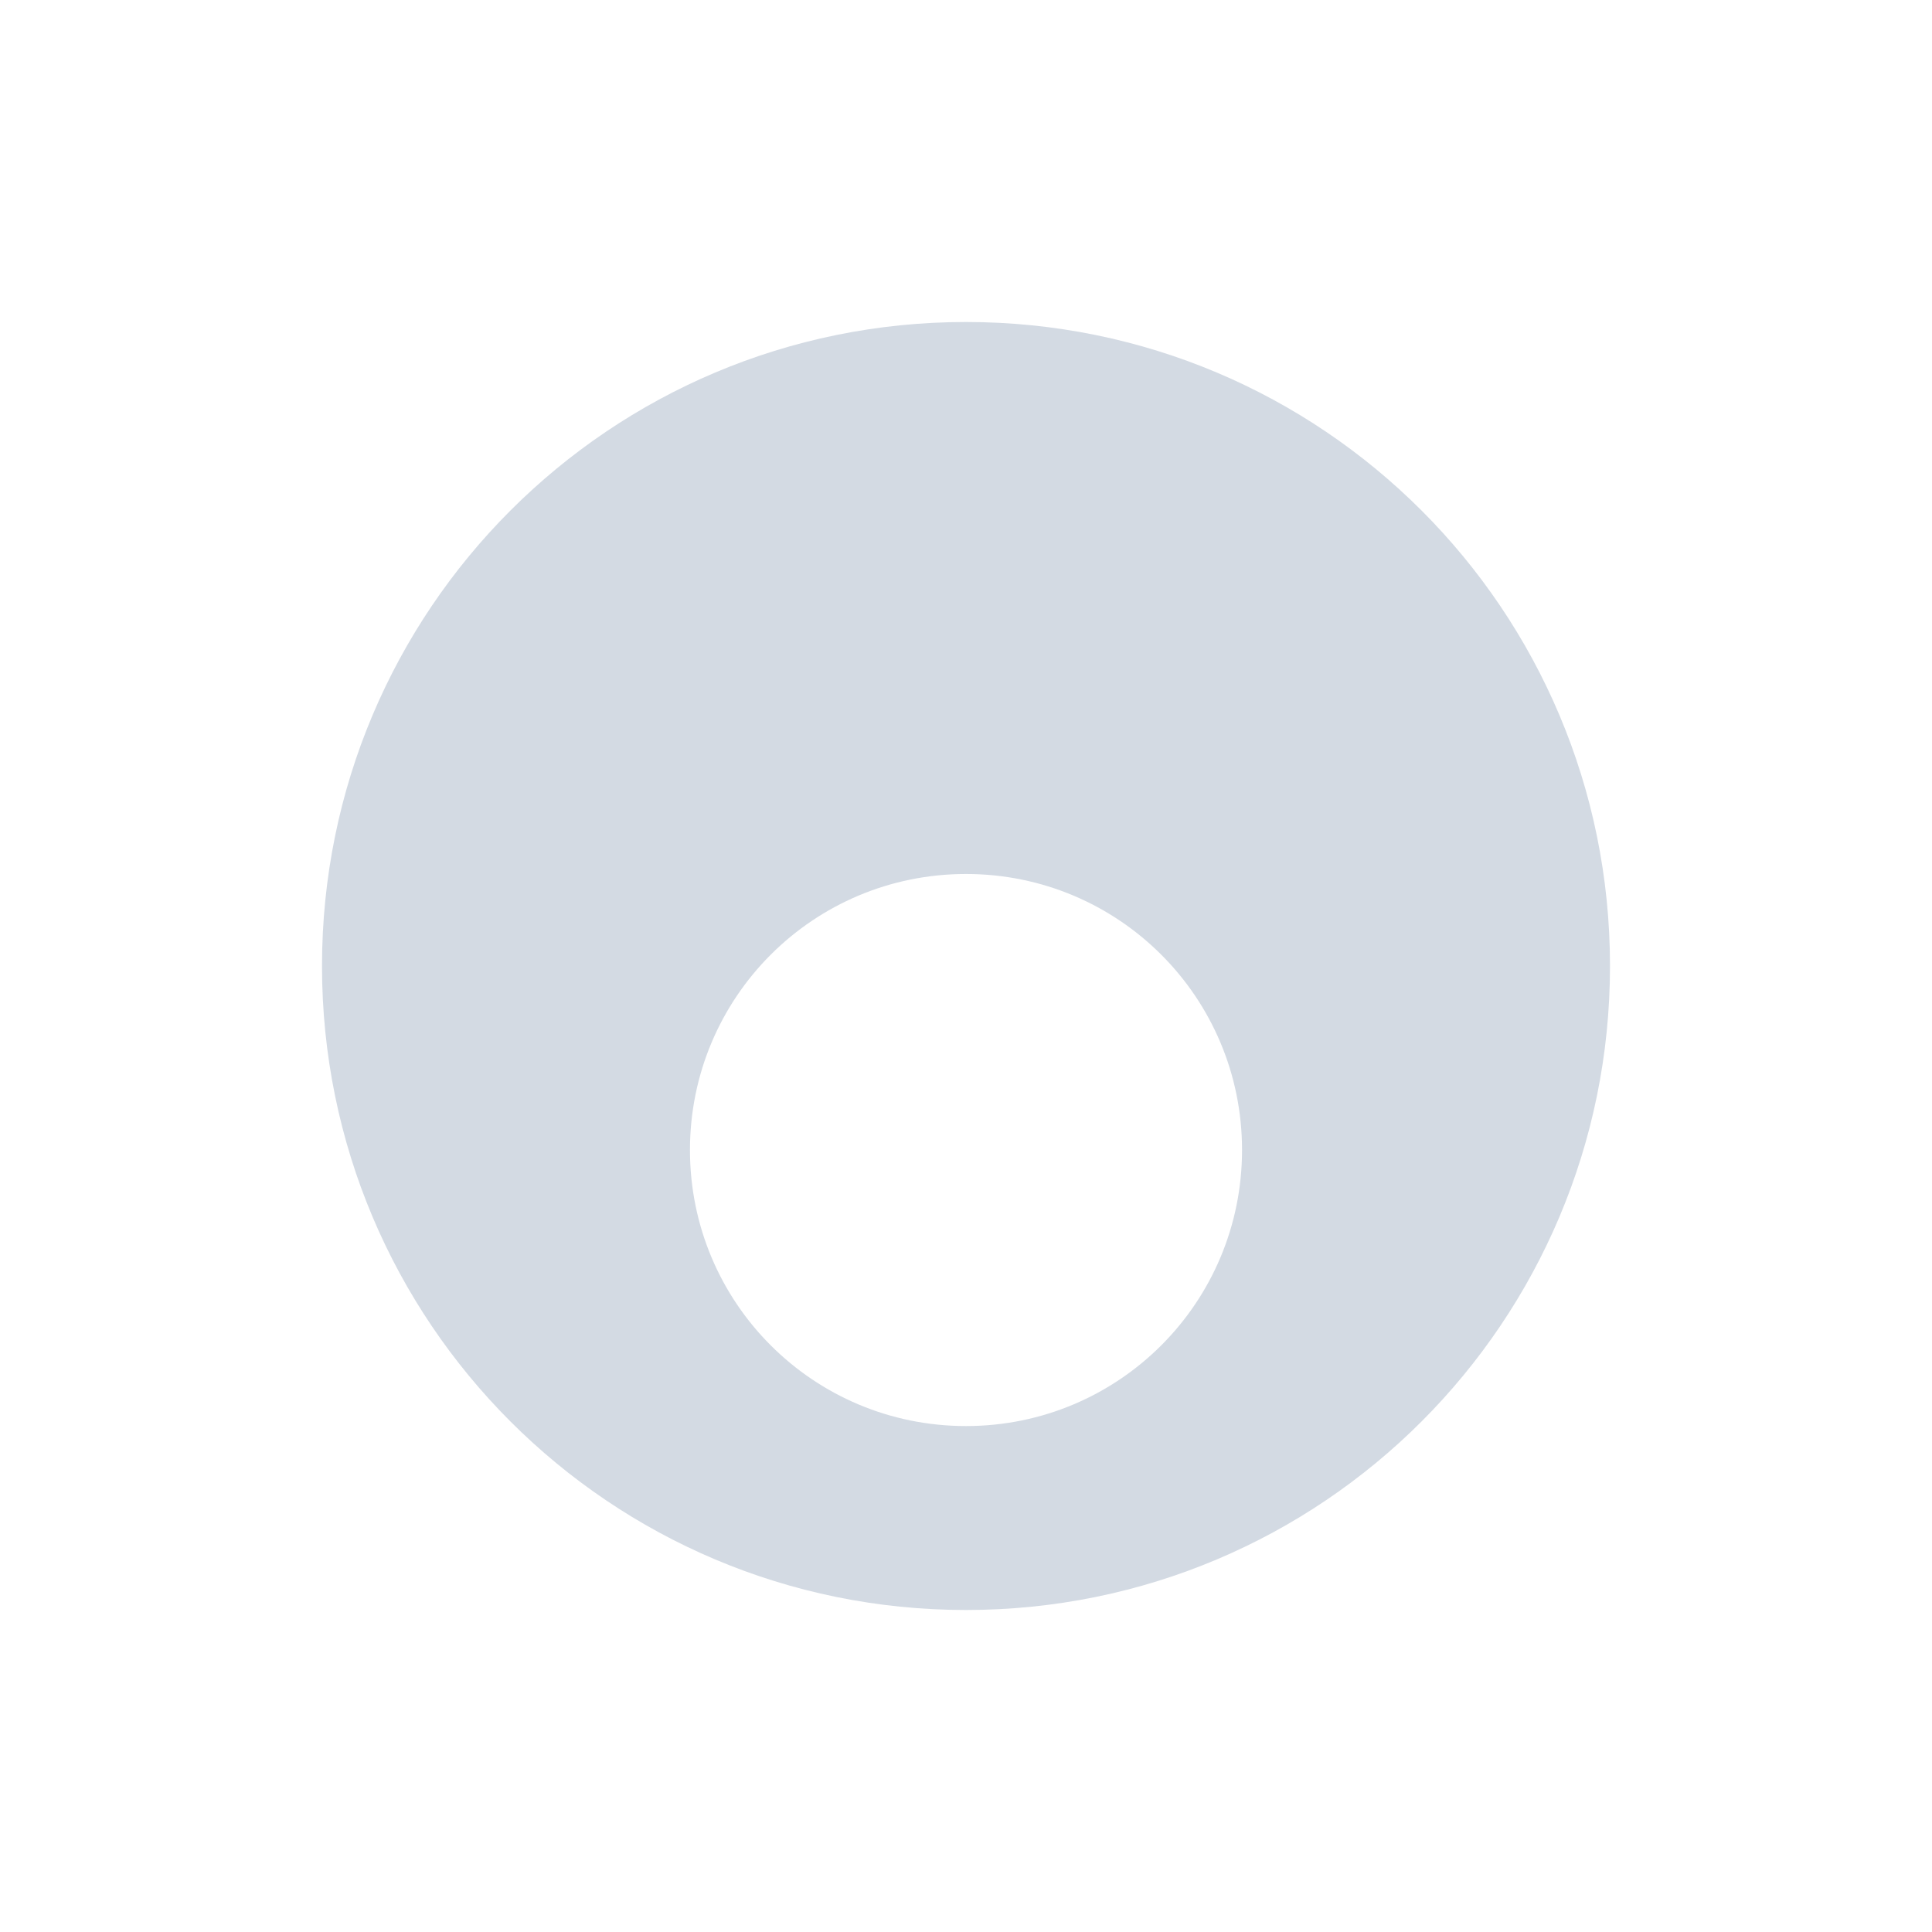 <?xml version="1.0" encoding="UTF-8" standalone="no"?>
<svg
   width="24"
   height="24"
   version="1.1"
   id="svg1"
   sodipodi:docname="process-working-symbolic.svg"
   inkscape:version="1.4 (e7c3feb100, 2024-10-09)"
   xmlns:inkscape="http://www.inkscape.org/namespaces/inkscape"
   xmlns:sodipodi="http://sodipodi.sourceforge.net/DTD/sodipodi-0.dtd"
   xmlns="http://www.w3.org/2000/svg"
   xmlns:svg="http://www.w3.org/2000/svg">
  <defs
     id="defs1" />
  <sodipodi:namedview
     id="namedview1"
     pagecolor="#ffffff"
     bordercolor="#999999"
     borderopacity="1"
     inkscape:showpageshadow="2"
     inkscape:pageopacity="0"
     inkscape:pagecheckerboard="0"
     inkscape:deskcolor="#d1d1d1"
     inkscape:zoom="16.83798"
     inkscape:cx="8.5224"
     inkscape:cy="6.9782717"
     inkscape:window-width="1920"
     inkscape:window-height="1004"
     inkscape:window-x="0"
     inkscape:window-y="0"
     inkscape:window-maximized="1"
     inkscape:current-layer="svg1" />
  <path
     d="m 12,4 c -4.423,0 -8,3.577 -8,8 0,4.423 3.577,8 8,8 4.423,0 8,-3.577 8,-8 0,-4.423 -3.577,-8 -8,-8 z m 0,6.857 c 1.897,0 3.429,1.531 3.429,3.429 0,1.897 -1.531,3.429 -3.429,3.429 -1.897,0 -3.429,-1.531 -3.429,-3.429 0,-1.897 1.531,-3.429 3.429,-3.429 z"
     id="path1"
     style="fill:#d3dae3;fill-opacity:1;stroke-width:1.143" />
</svg>
